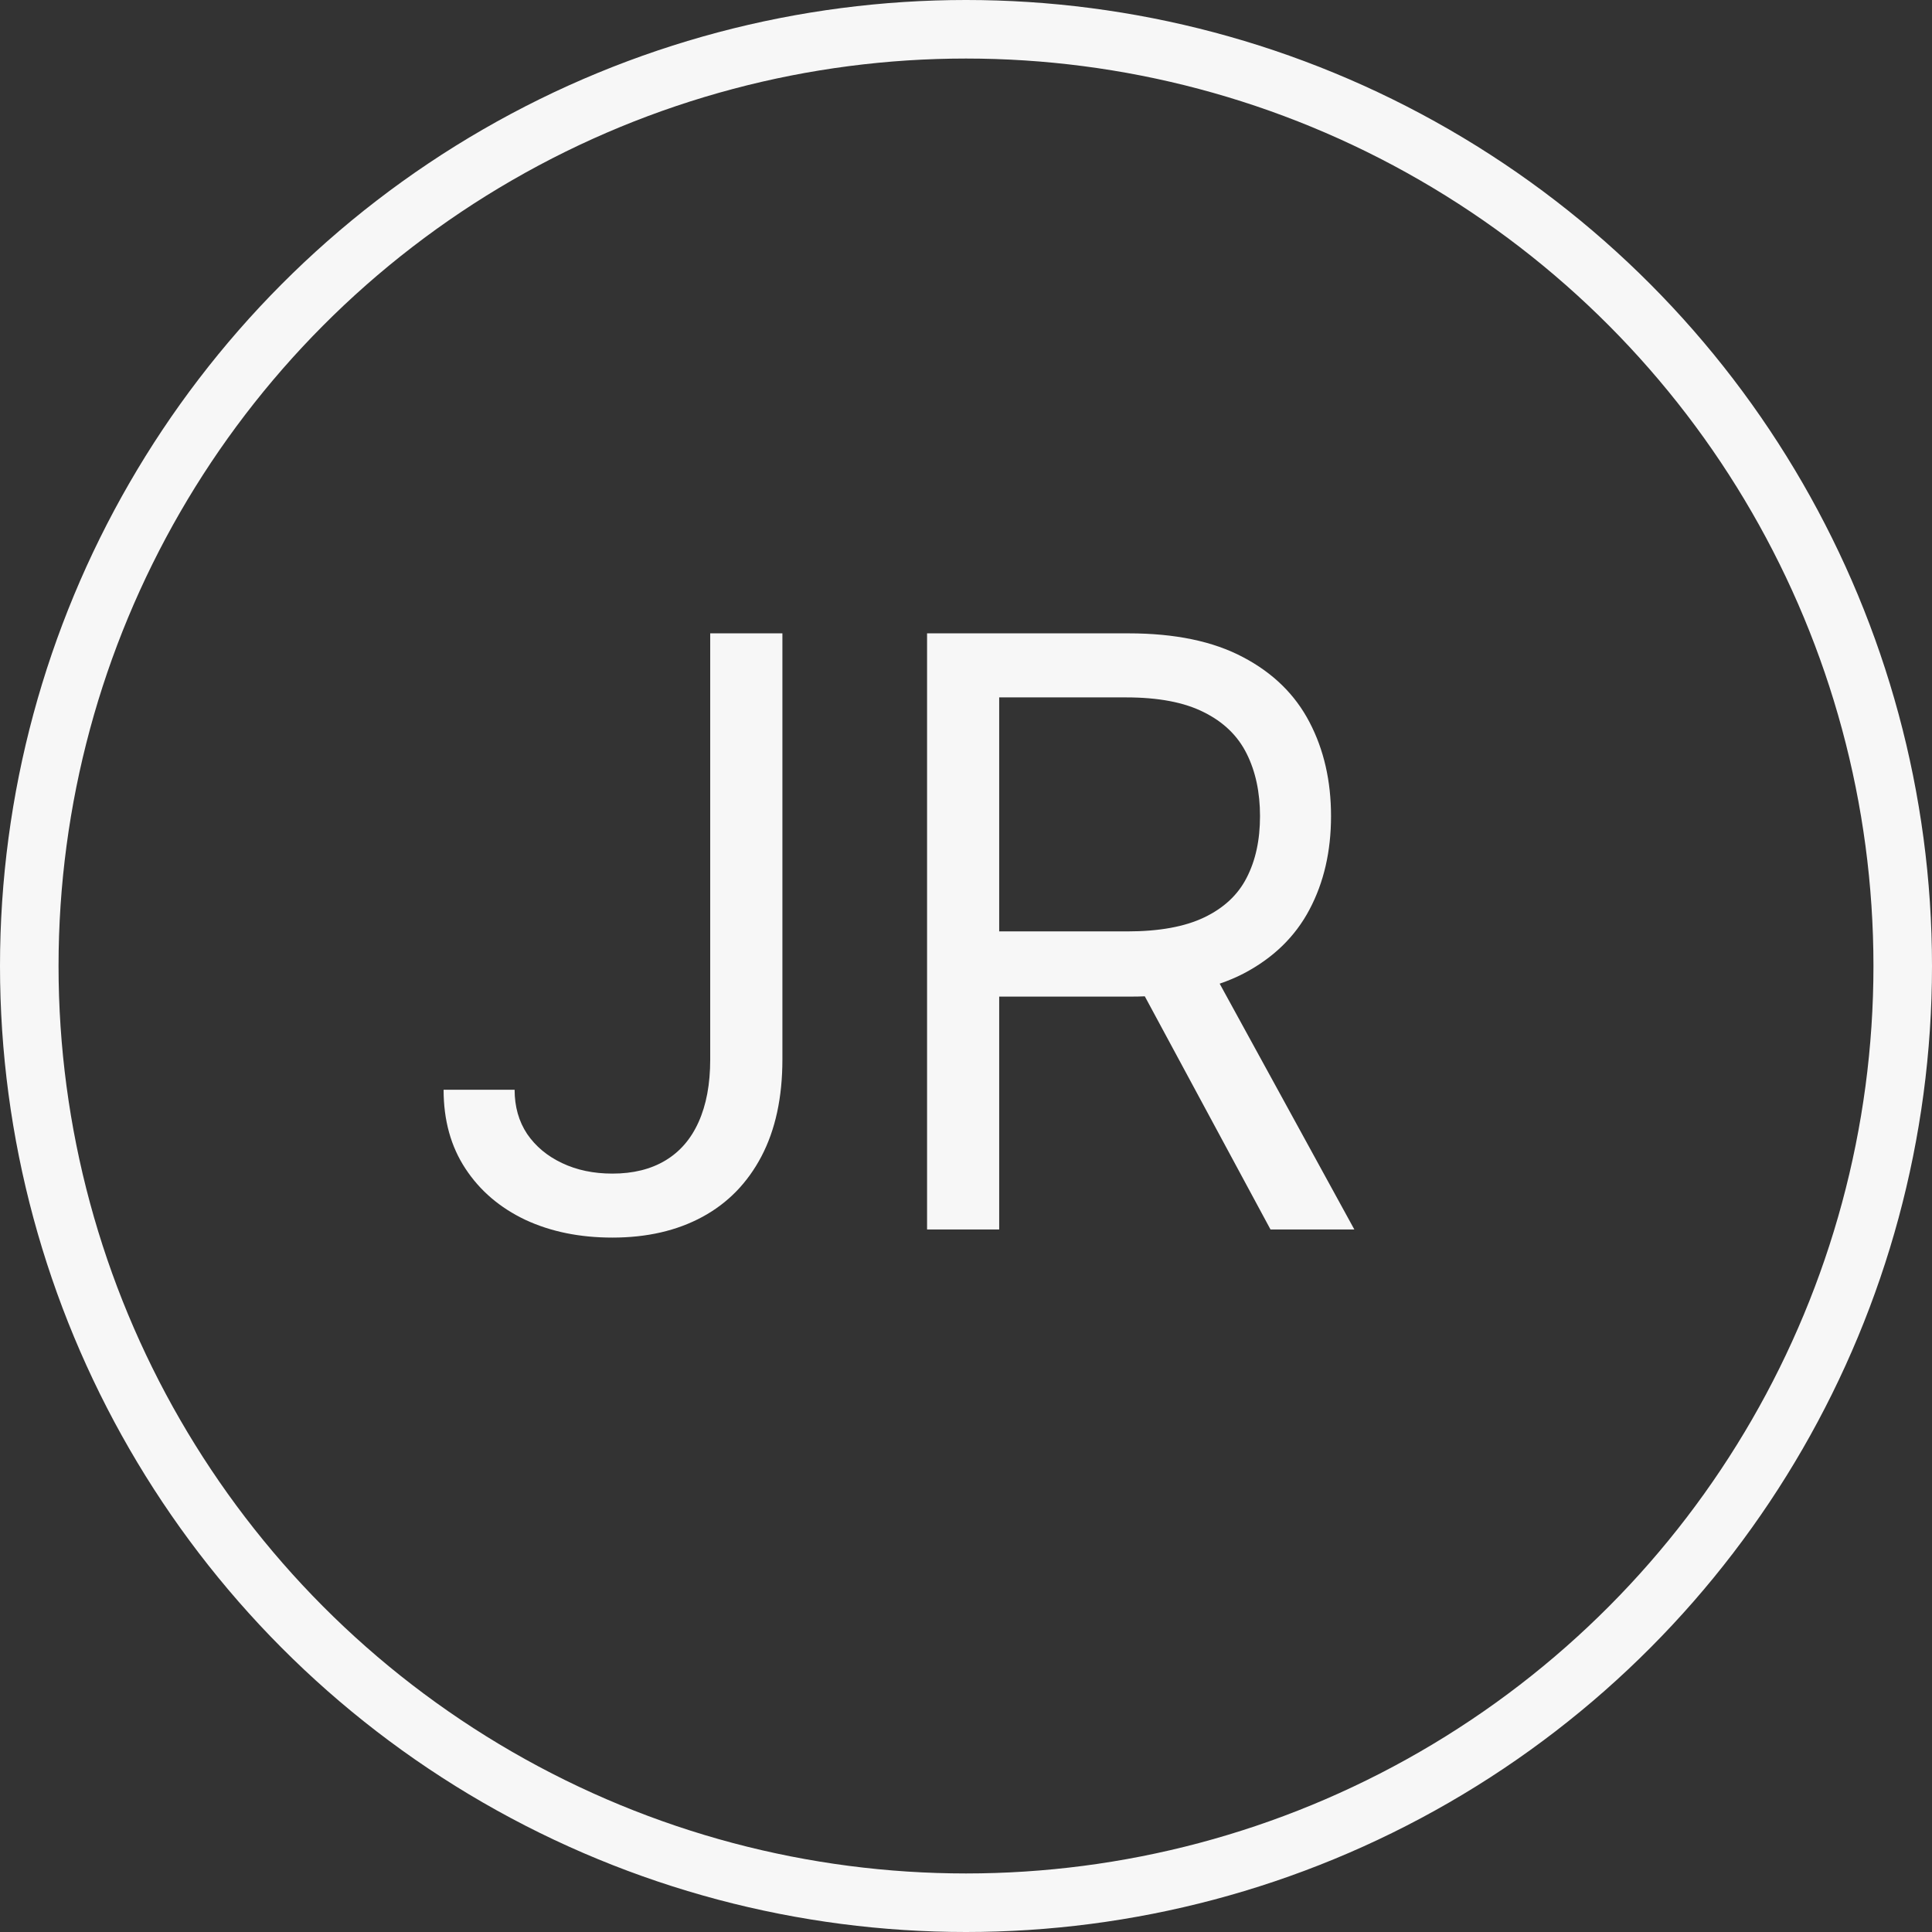 <svg width="33" height="33" viewBox="0 0 33 33" fill="none" xmlns="http://www.w3.org/2000/svg">
<rect x="0" y="0" width="33" height="33" fill="#333333" stroke="none"/>
<circle cx="16.5" cy="16.5" r="16" stroke="#f7f7f7"/>
<path d="M12.131 10.818H13.364V18.097C13.364 18.746 13.244 19.298 13.006 19.752C12.767 20.206 12.431 20.551 11.996 20.786C11.562 21.021 11.05 21.139 10.46 21.139C9.903 21.139 9.408 21.038 8.974 20.836C8.54 20.63 8.198 20.339 7.95 19.961C7.701 19.583 7.577 19.134 7.577 18.614H8.79C8.79 18.902 8.861 19.154 9.004 19.369C9.149 19.581 9.348 19.747 9.6 19.866C9.852 19.986 10.139 20.046 10.46 20.046C10.815 20.046 11.117 19.971 11.365 19.822C11.614 19.673 11.803 19.454 11.932 19.166C12.064 18.874 12.131 18.517 12.131 18.097V10.818ZM15.835 21V10.818H19.275C20.07 10.818 20.723 10.954 21.234 11.226C21.744 11.494 22.122 11.864 22.367 12.335C22.613 12.805 22.735 13.34 22.735 13.94C22.735 14.54 22.613 15.072 22.367 15.536C22.122 16 21.746 16.365 21.239 16.63C20.732 16.892 20.084 17.023 19.295 17.023H16.511V15.909H19.255C19.799 15.909 20.236 15.829 20.567 15.671C20.902 15.511 21.144 15.286 21.293 14.994C21.446 14.699 21.522 14.348 21.522 13.94C21.522 13.533 21.446 13.176 21.293 12.871C21.141 12.566 20.897 12.331 20.562 12.165C20.228 11.996 19.785 11.912 19.235 11.912H17.067V21H15.835ZM20.627 16.426L23.133 21H21.701L19.235 16.426H20.627Z" fill="#f7f7f7"/>
</svg>
